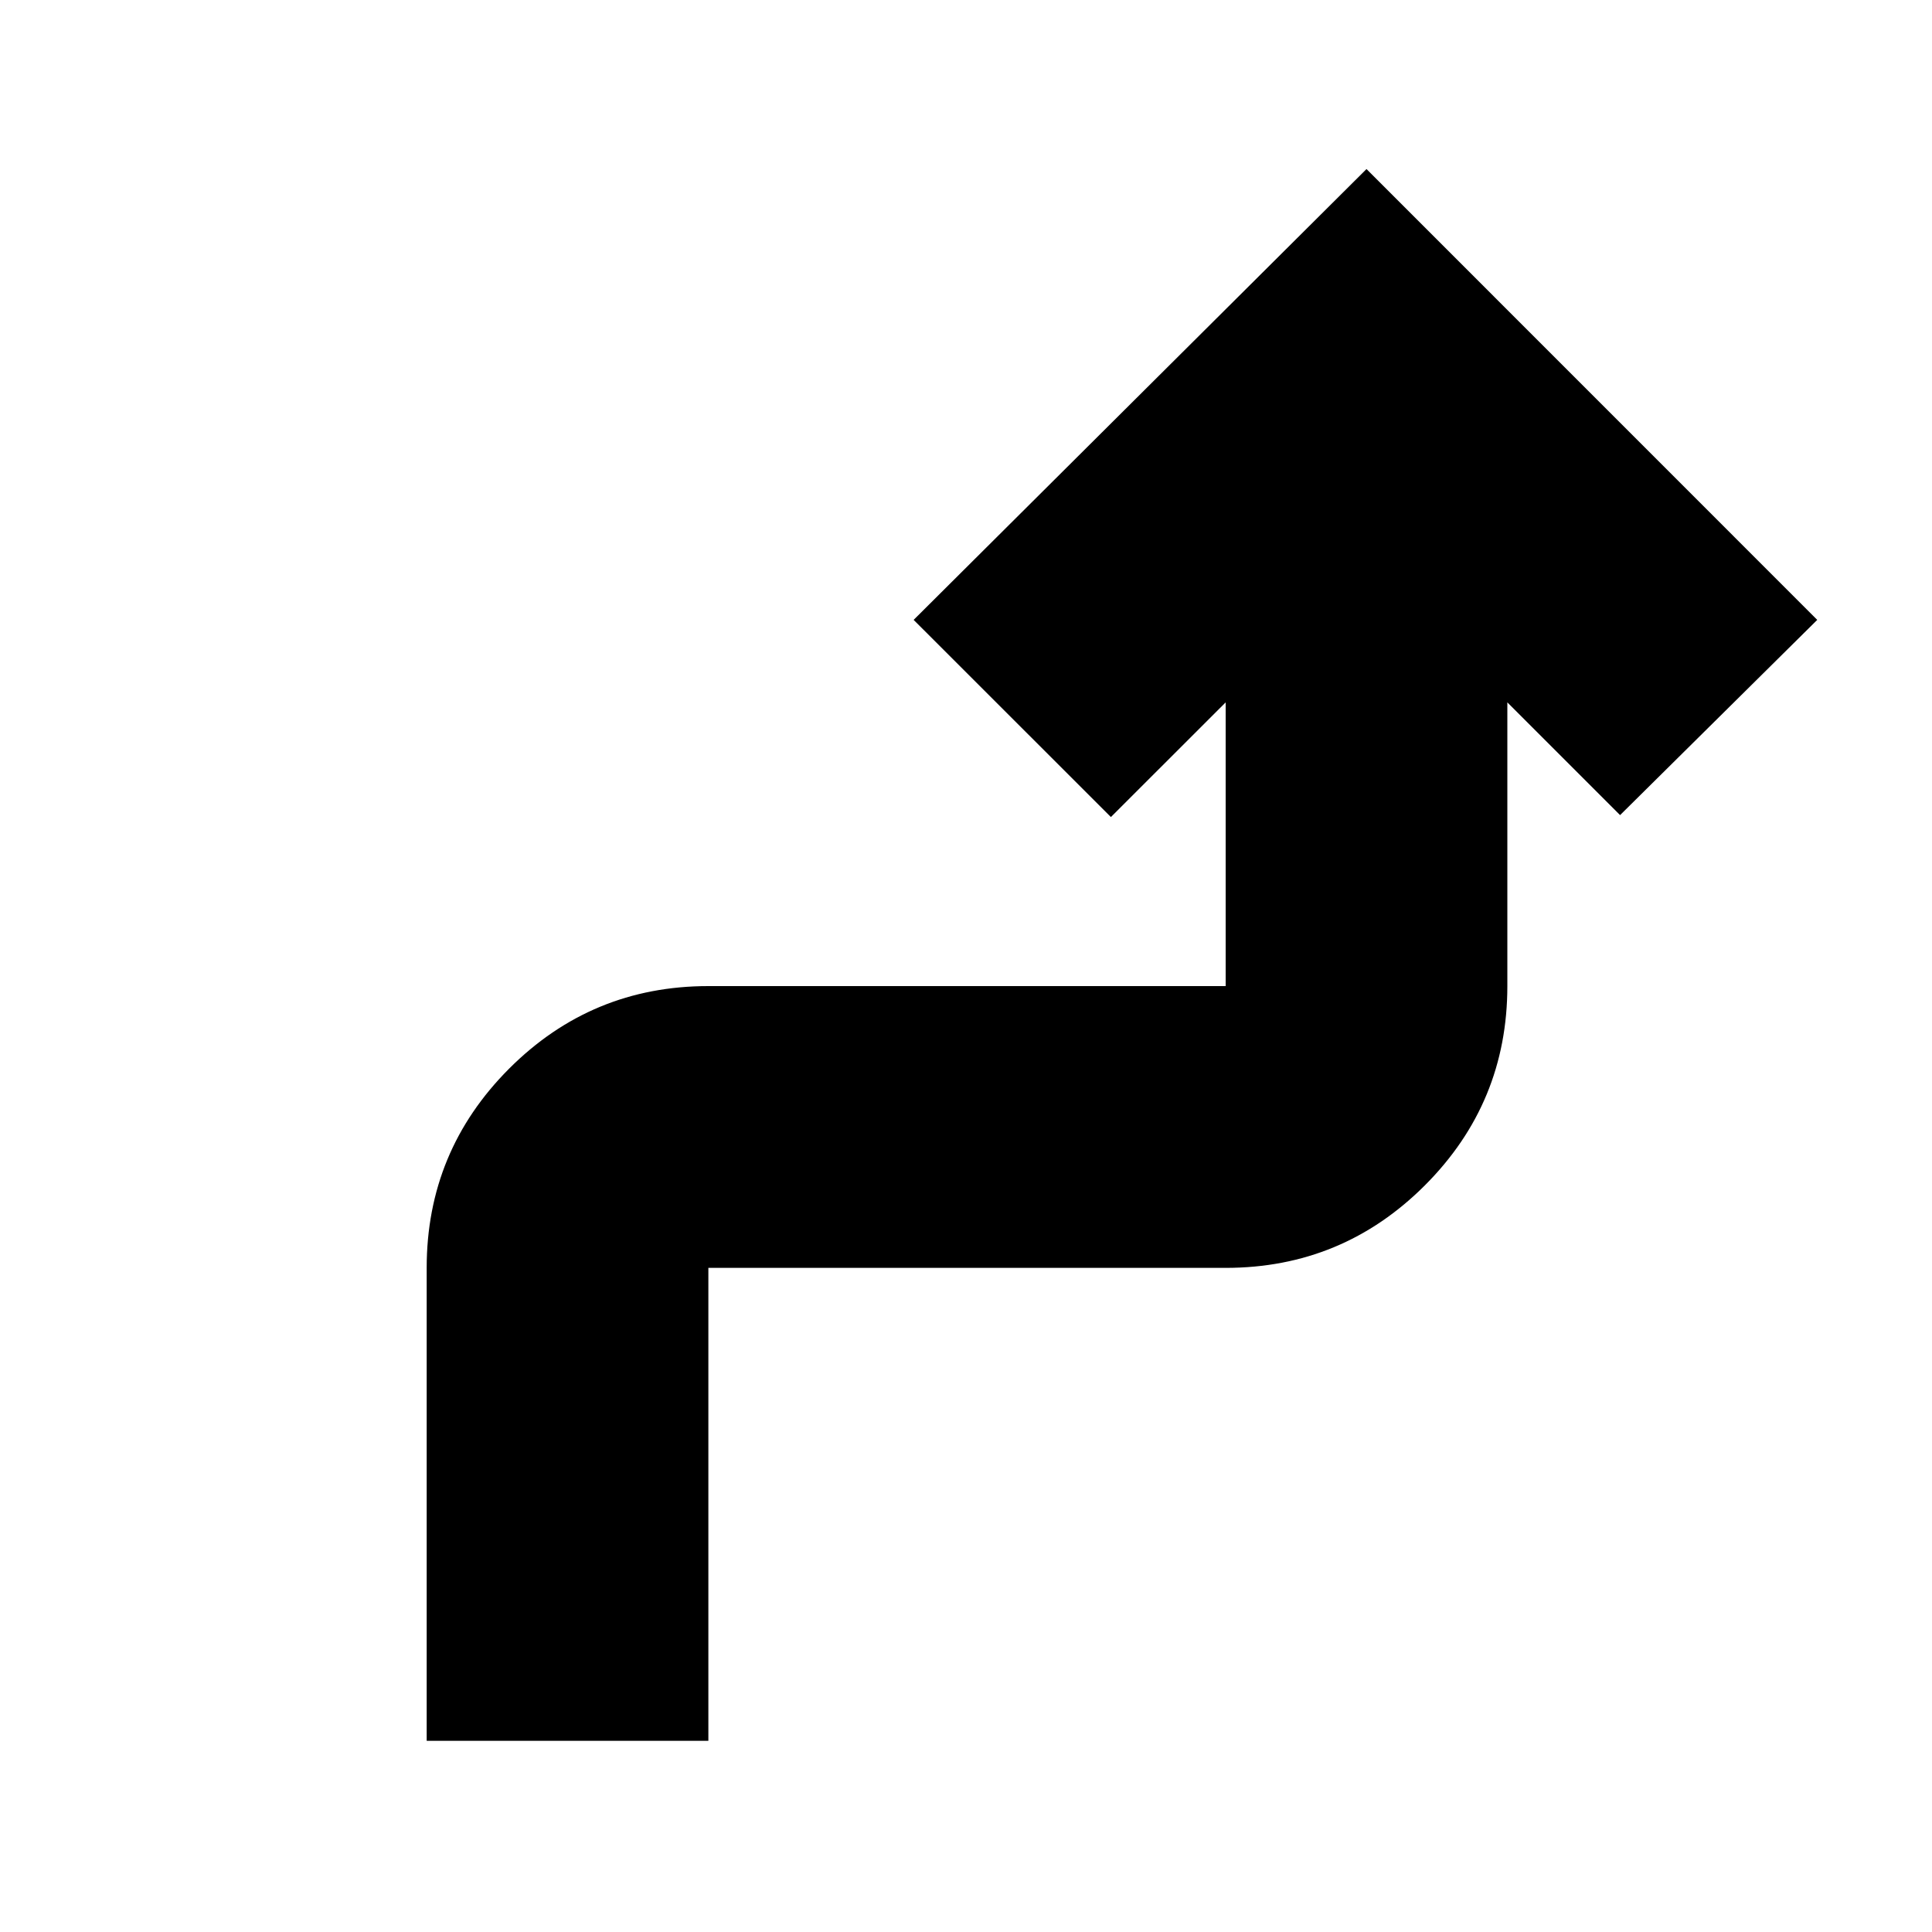 <svg xmlns="http://www.w3.org/2000/svg" height="20" width="20"><path d="M4.417 18.021v-4.896q0-1.208.854-2.063.854-.854 2.062-.854h5.355V7.271L11.5 8.458 9.458 6.417l4.688-4.667 4.666 4.667-2.041 2.021-1.167-1.167v2.937q0 1.209-.854 2.063-.854.854-2.062.854H7.333v4.896Z"/></svg>